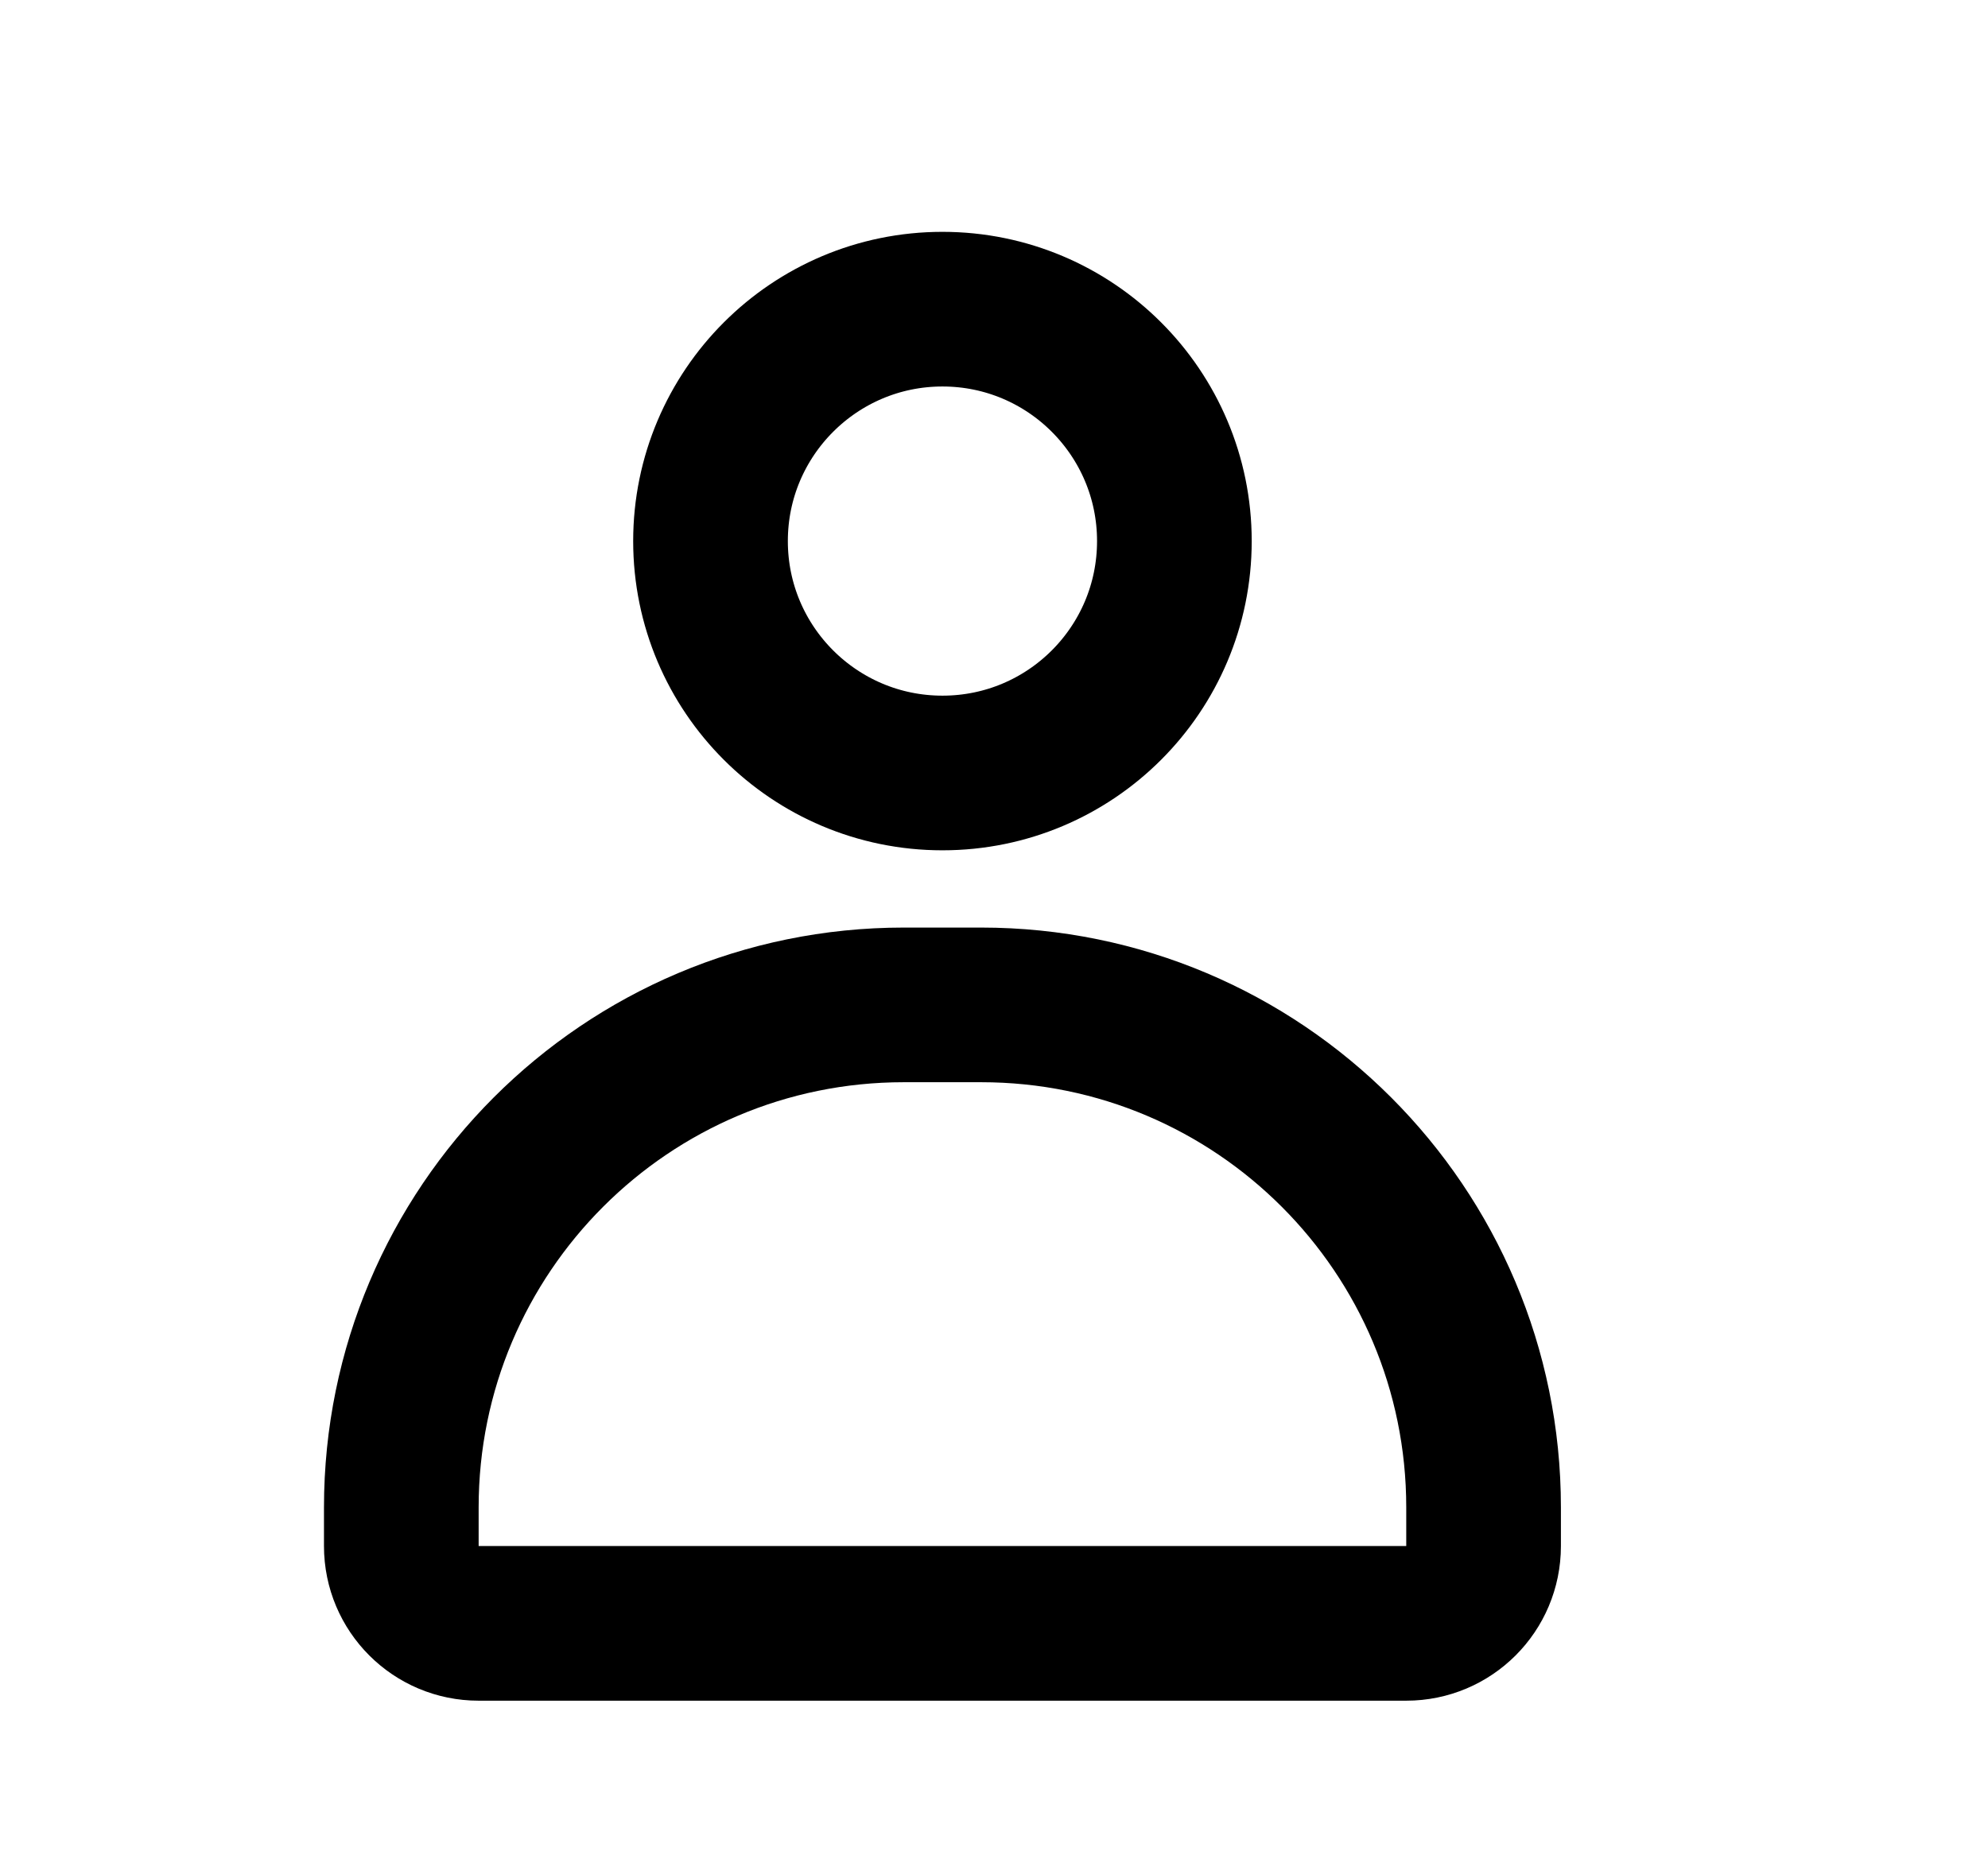 <svg width="15" height="14" viewBox="0 0 15 14" fill="none" xmlns="http://www.w3.org/2000/svg">
<path d="M8.861 4.083C8.861 5.05 8.078 5.833 7.111 5.833C6.145 5.833 5.361 5.05 5.361 4.083C5.361 3.117 6.145 2.333 7.111 2.333C8.078 2.333 8.861 3.117 8.861 4.083Z" stroke="black" stroke-width="1.167"/>
<path d="M3.028 11.375C3.028 9.281 4.725 7.583 6.819 7.583H7.403C9.497 7.583 11.194 9.281 11.194 11.375V11.667C11.194 11.989 10.933 12.25 10.611 12.25H3.611C3.289 12.25 3.028 11.989 3.028 11.667V11.375Z" stroke="black" stroke-width="1.167"/>
</svg>
